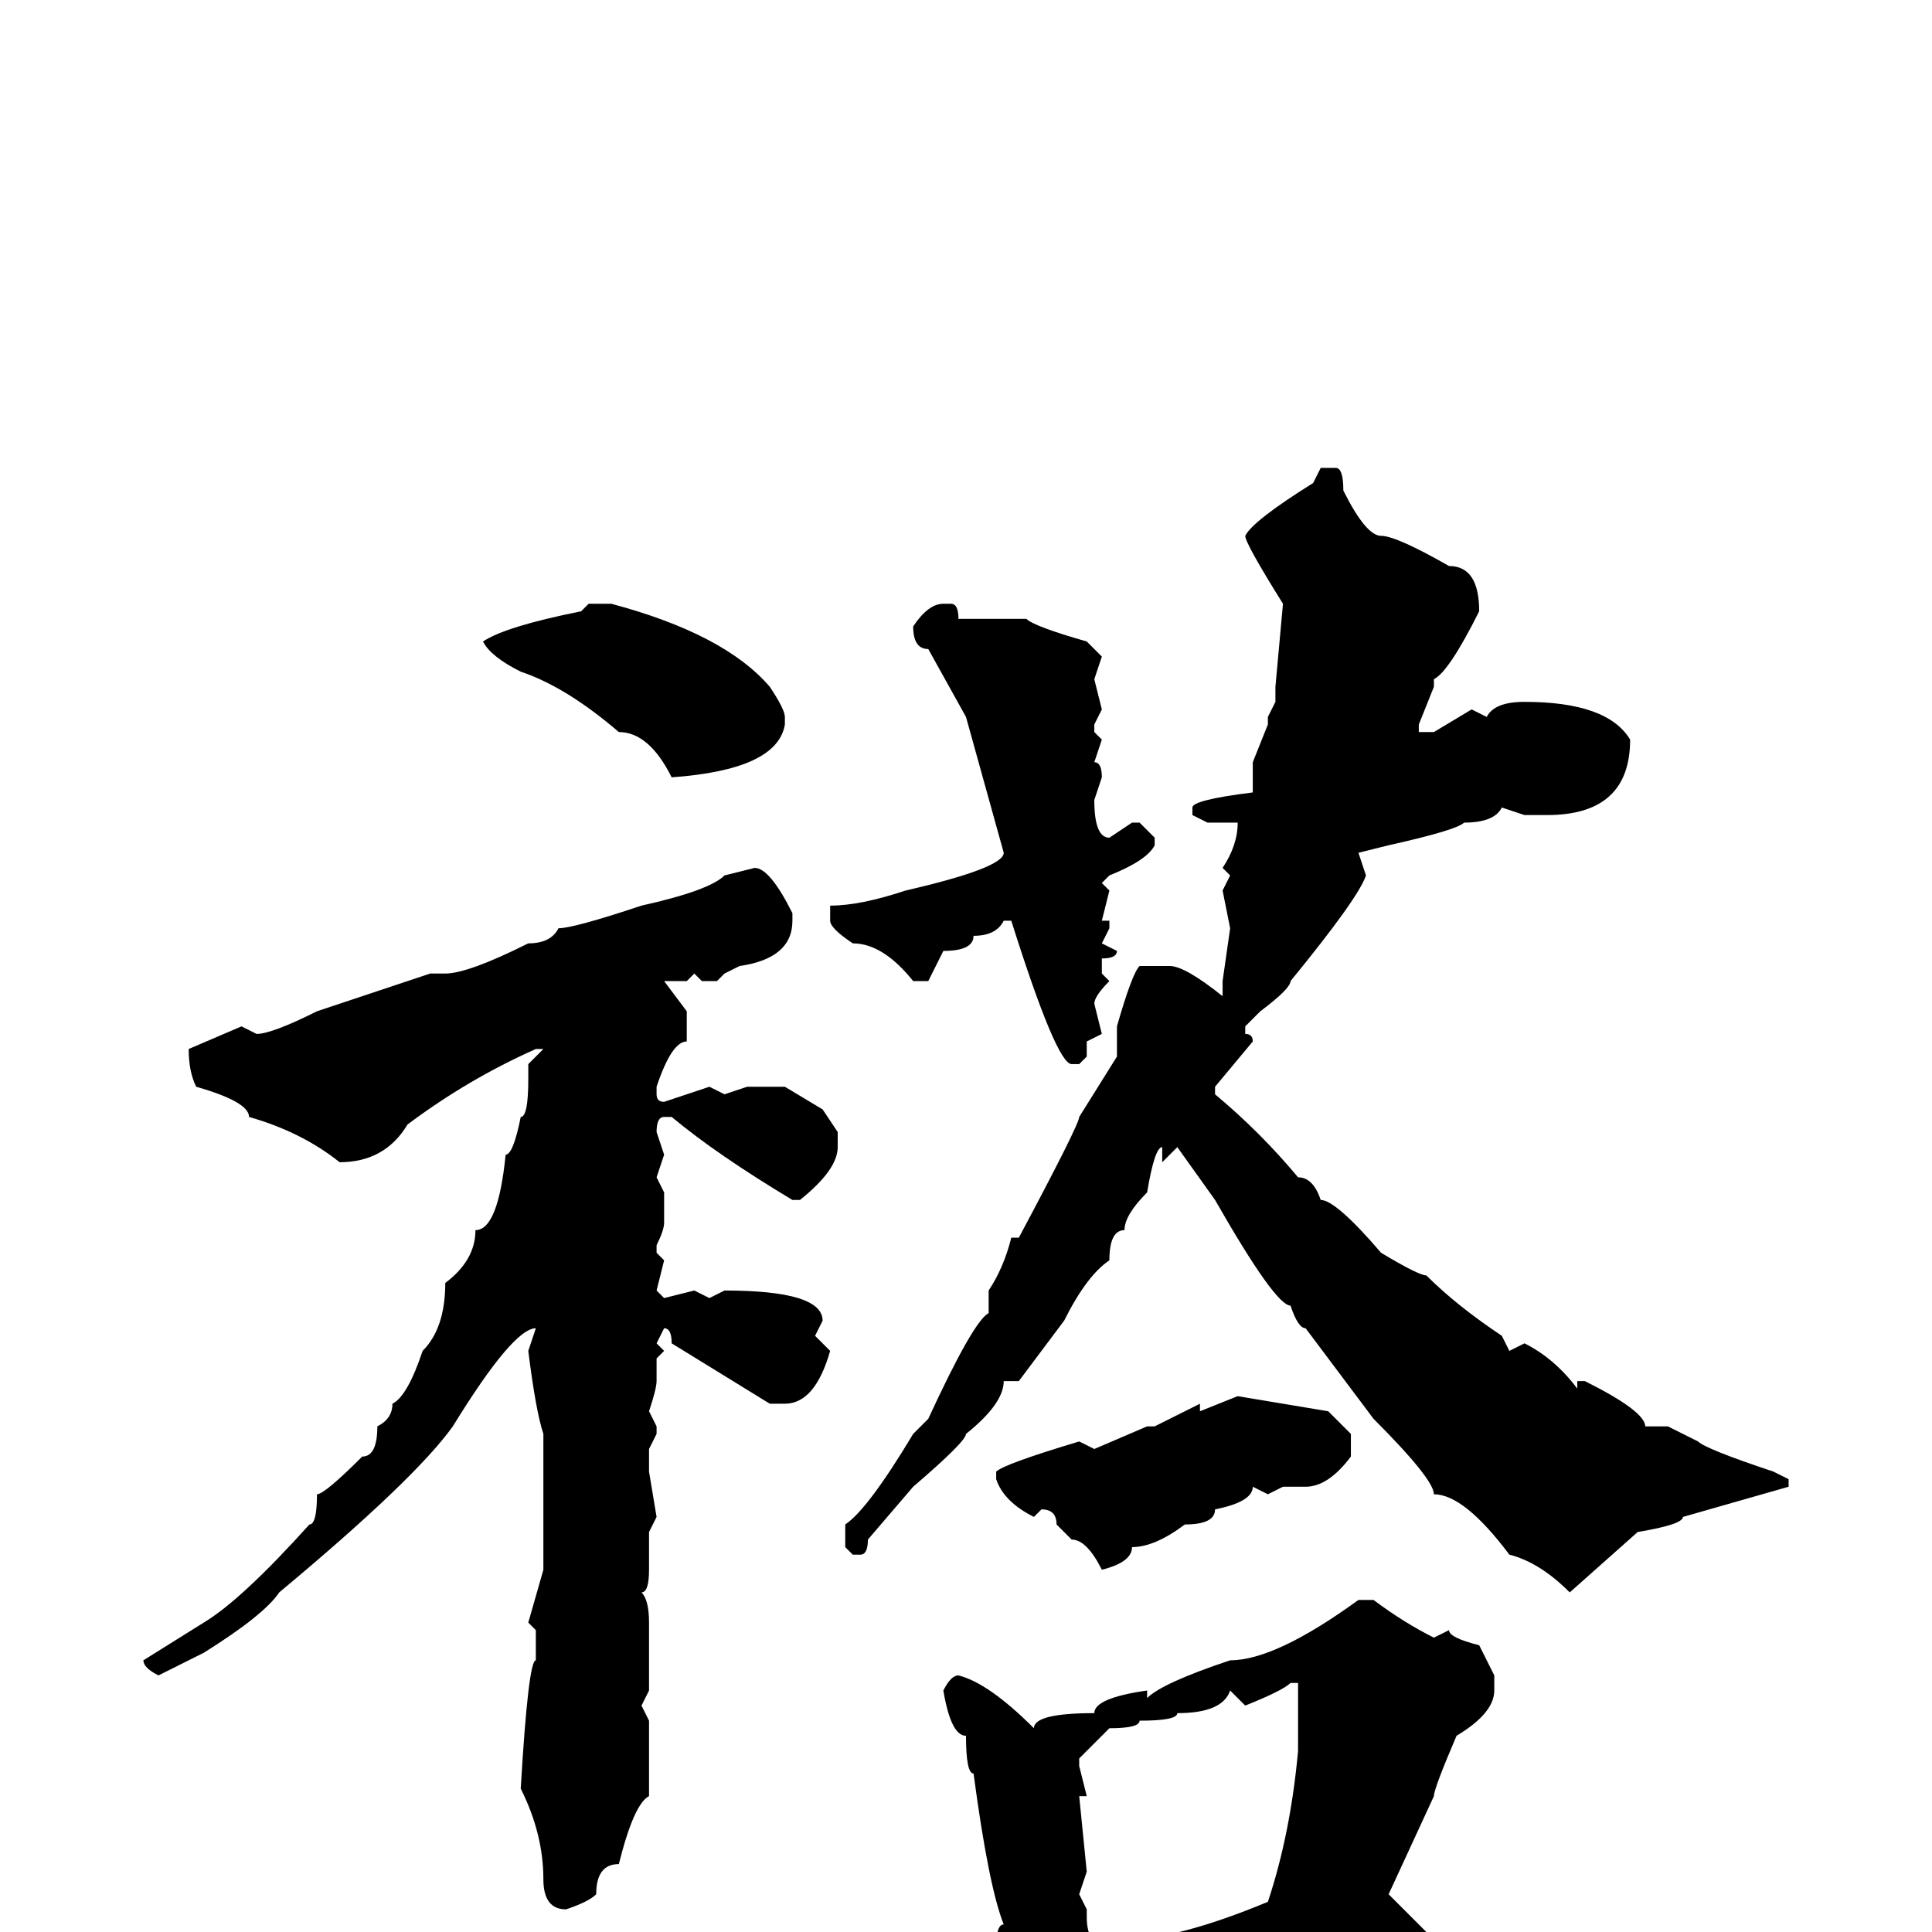 <svg xmlns="http://www.w3.org/2000/svg" viewBox="0 -256 256 256">
	<path fill="#000000" d="M175 -194H177Q178 -194 178 -191Q181 -185 183 -185Q185 -185 192 -181Q196 -181 196 -175Q192 -167 190 -166V-165L188 -160V-159H190L195 -162L197 -161Q198 -163 202 -163Q213 -163 216 -158Q216 -148 205 -148H202L199 -149Q198 -147 194 -147Q193 -146 184 -144L180 -143L181 -140Q180 -137 171 -126Q171 -125 167 -122L165 -120V-119Q166 -119 166 -118L161 -112V-111Q167 -106 172 -100Q174 -100 175 -97Q177 -97 183 -90Q188 -87 189 -87Q193 -83 199 -79L200 -77L202 -78Q206 -76 209 -72V-73H210Q218 -69 218 -67H221L225 -65Q226 -64 235 -61L237 -60V-59L223 -55Q223 -54 217 -53L208 -45Q204 -49 200 -50Q194 -58 190 -58Q190 -60 182 -68L173 -80Q172 -80 171 -83Q169 -83 161 -97L156 -104L154 -102V-104Q153 -104 152 -98Q149 -95 149 -93Q147 -93 147 -89Q144 -87 141 -81L135 -73H133Q133 -70 128 -66Q128 -65 121 -59L115 -52Q115 -50 114 -50H113L112 -51V-54Q115 -56 121 -66L123 -68Q129 -81 131 -82V-84V-85Q133 -88 134 -92H135Q143 -107 143 -108L148 -116V-120Q150 -127 151 -128H155Q157 -128 162 -124V-126L163 -133L162 -138L163 -140L162 -141Q164 -144 164 -147H163H162H160L158 -148V-149Q158 -150 166 -151V-152V-155L168 -160V-161L169 -163V-165L170 -176Q165 -184 165 -185Q166 -187 174 -192ZM125 -176H126Q127 -176 127 -174H133H136Q137 -173 144 -171L146 -169L145 -166L146 -162L145 -160V-159L146 -158L145 -155Q146 -155 146 -153L145 -150Q145 -145 147 -145L150 -147H151L153 -145V-144Q152 -142 147 -140L146 -139L147 -138L146 -134H147V-133L146 -131L148 -130Q148 -129 146 -129V-128V-127L147 -126Q145 -124 145 -123L146 -119L144 -118V-116L143 -115H142Q140 -115 134 -134H133Q132 -132 129 -132Q129 -130 125 -130L123 -126H121Q117 -131 113 -131Q110 -133 110 -134V-136Q114 -136 120 -138Q133 -141 133 -143L128 -161L123 -170Q121 -170 121 -173Q123 -176 125 -176ZM78 -176H81Q96 -172 102 -165Q104 -162 104 -161V-160Q103 -154 89 -153Q86 -159 82 -159Q75 -165 69 -167Q65 -169 64 -171Q67 -173 77 -175ZM100 -141Q102 -141 105 -135V-134Q105 -129 98 -128L96 -127L95 -126H93L92 -127L91 -126H88L91 -122V-121V-118Q89 -118 87 -112V-111Q87 -110 88 -110L94 -112L96 -111L99 -112H104L109 -109L111 -106V-104Q111 -101 106 -97H105Q95 -103 89 -108H88Q87 -108 87 -106L88 -103L87 -100L88 -98V-94Q88 -93 87 -91V-90L88 -89L87 -85L88 -84L92 -85L94 -84L96 -85Q109 -85 109 -81L108 -79L110 -77Q108 -70 104 -70H102L89 -78Q89 -80 88 -80L87 -78L88 -77L87 -76V-75V-73Q87 -72 86 -69L87 -67V-66L86 -64V-61L87 -55L86 -53V-51V-48Q86 -45 85 -45Q86 -44 86 -41V-33V-32L85 -30L86 -28V-18Q84 -17 82 -9Q79 -9 79 -5Q78 -4 75 -3Q72 -3 72 -7Q72 -13 69 -19Q70 -36 71 -36V-37V-40L70 -41L72 -48V-51V-53V-54V-62V-66Q71 -69 70 -77L71 -80Q68 -80 60 -67Q55 -60 37 -45Q35 -42 27 -37L21 -34Q19 -35 19 -36L27 -41Q32 -44 41 -54Q42 -54 42 -58Q43 -58 48 -63Q50 -63 50 -67Q52 -68 52 -70Q54 -71 56 -77Q59 -80 59 -86Q63 -89 63 -93Q66 -93 67 -103Q68 -103 69 -108Q70 -108 70 -113V-115L72 -117H71Q62 -113 54 -107Q51 -102 45 -102Q40 -106 33 -108Q33 -110 26 -112Q25 -114 25 -117L32 -120L34 -119Q36 -119 42 -122L57 -127H59Q62 -127 70 -131Q73 -131 74 -133Q76 -133 85 -136Q94 -138 96 -140ZM164 -71L176 -69L179 -66V-63Q176 -59 173 -59H170L168 -58L166 -59Q166 -57 161 -56Q161 -54 157 -54Q153 -51 150 -51Q150 -49 146 -48Q144 -52 142 -52L140 -54Q140 -56 138 -56L137 -55Q133 -57 132 -60V-61Q133 -62 143 -65L145 -64L152 -67H153L159 -70V-69ZM180 -44H182Q186 -41 190 -39L192 -40Q192 -39 196 -38L198 -34V-32Q198 -29 193 -26Q190 -19 190 -18L184 -5L189 0V4L186 7H185H183H181H179H177H173Q169 7 161 9L159 8H158L157 7Q154 9 145 11Q142 18 138 18Q132 15 132 12V11L133 9L132 5V2Q132 -1 133 -1Q131 -6 129 -21Q128 -21 128 -26Q126 -26 125 -32Q126 -34 127 -34Q131 -33 137 -27Q137 -29 145 -29Q145 -31 152 -32V-31Q154 -33 163 -36Q169 -36 180 -44ZM165 -30L163 -32Q162 -29 156 -29Q156 -28 151 -28Q151 -27 147 -27L143 -23V-22L144 -18H143L144 -8L143 -5L144 -3V-2Q144 2 147 2Q147 1 149 1Q156 1 168 -4Q171 -13 172 -24V-29V-33H171Q170 -32 165 -30Z"/>
</svg>